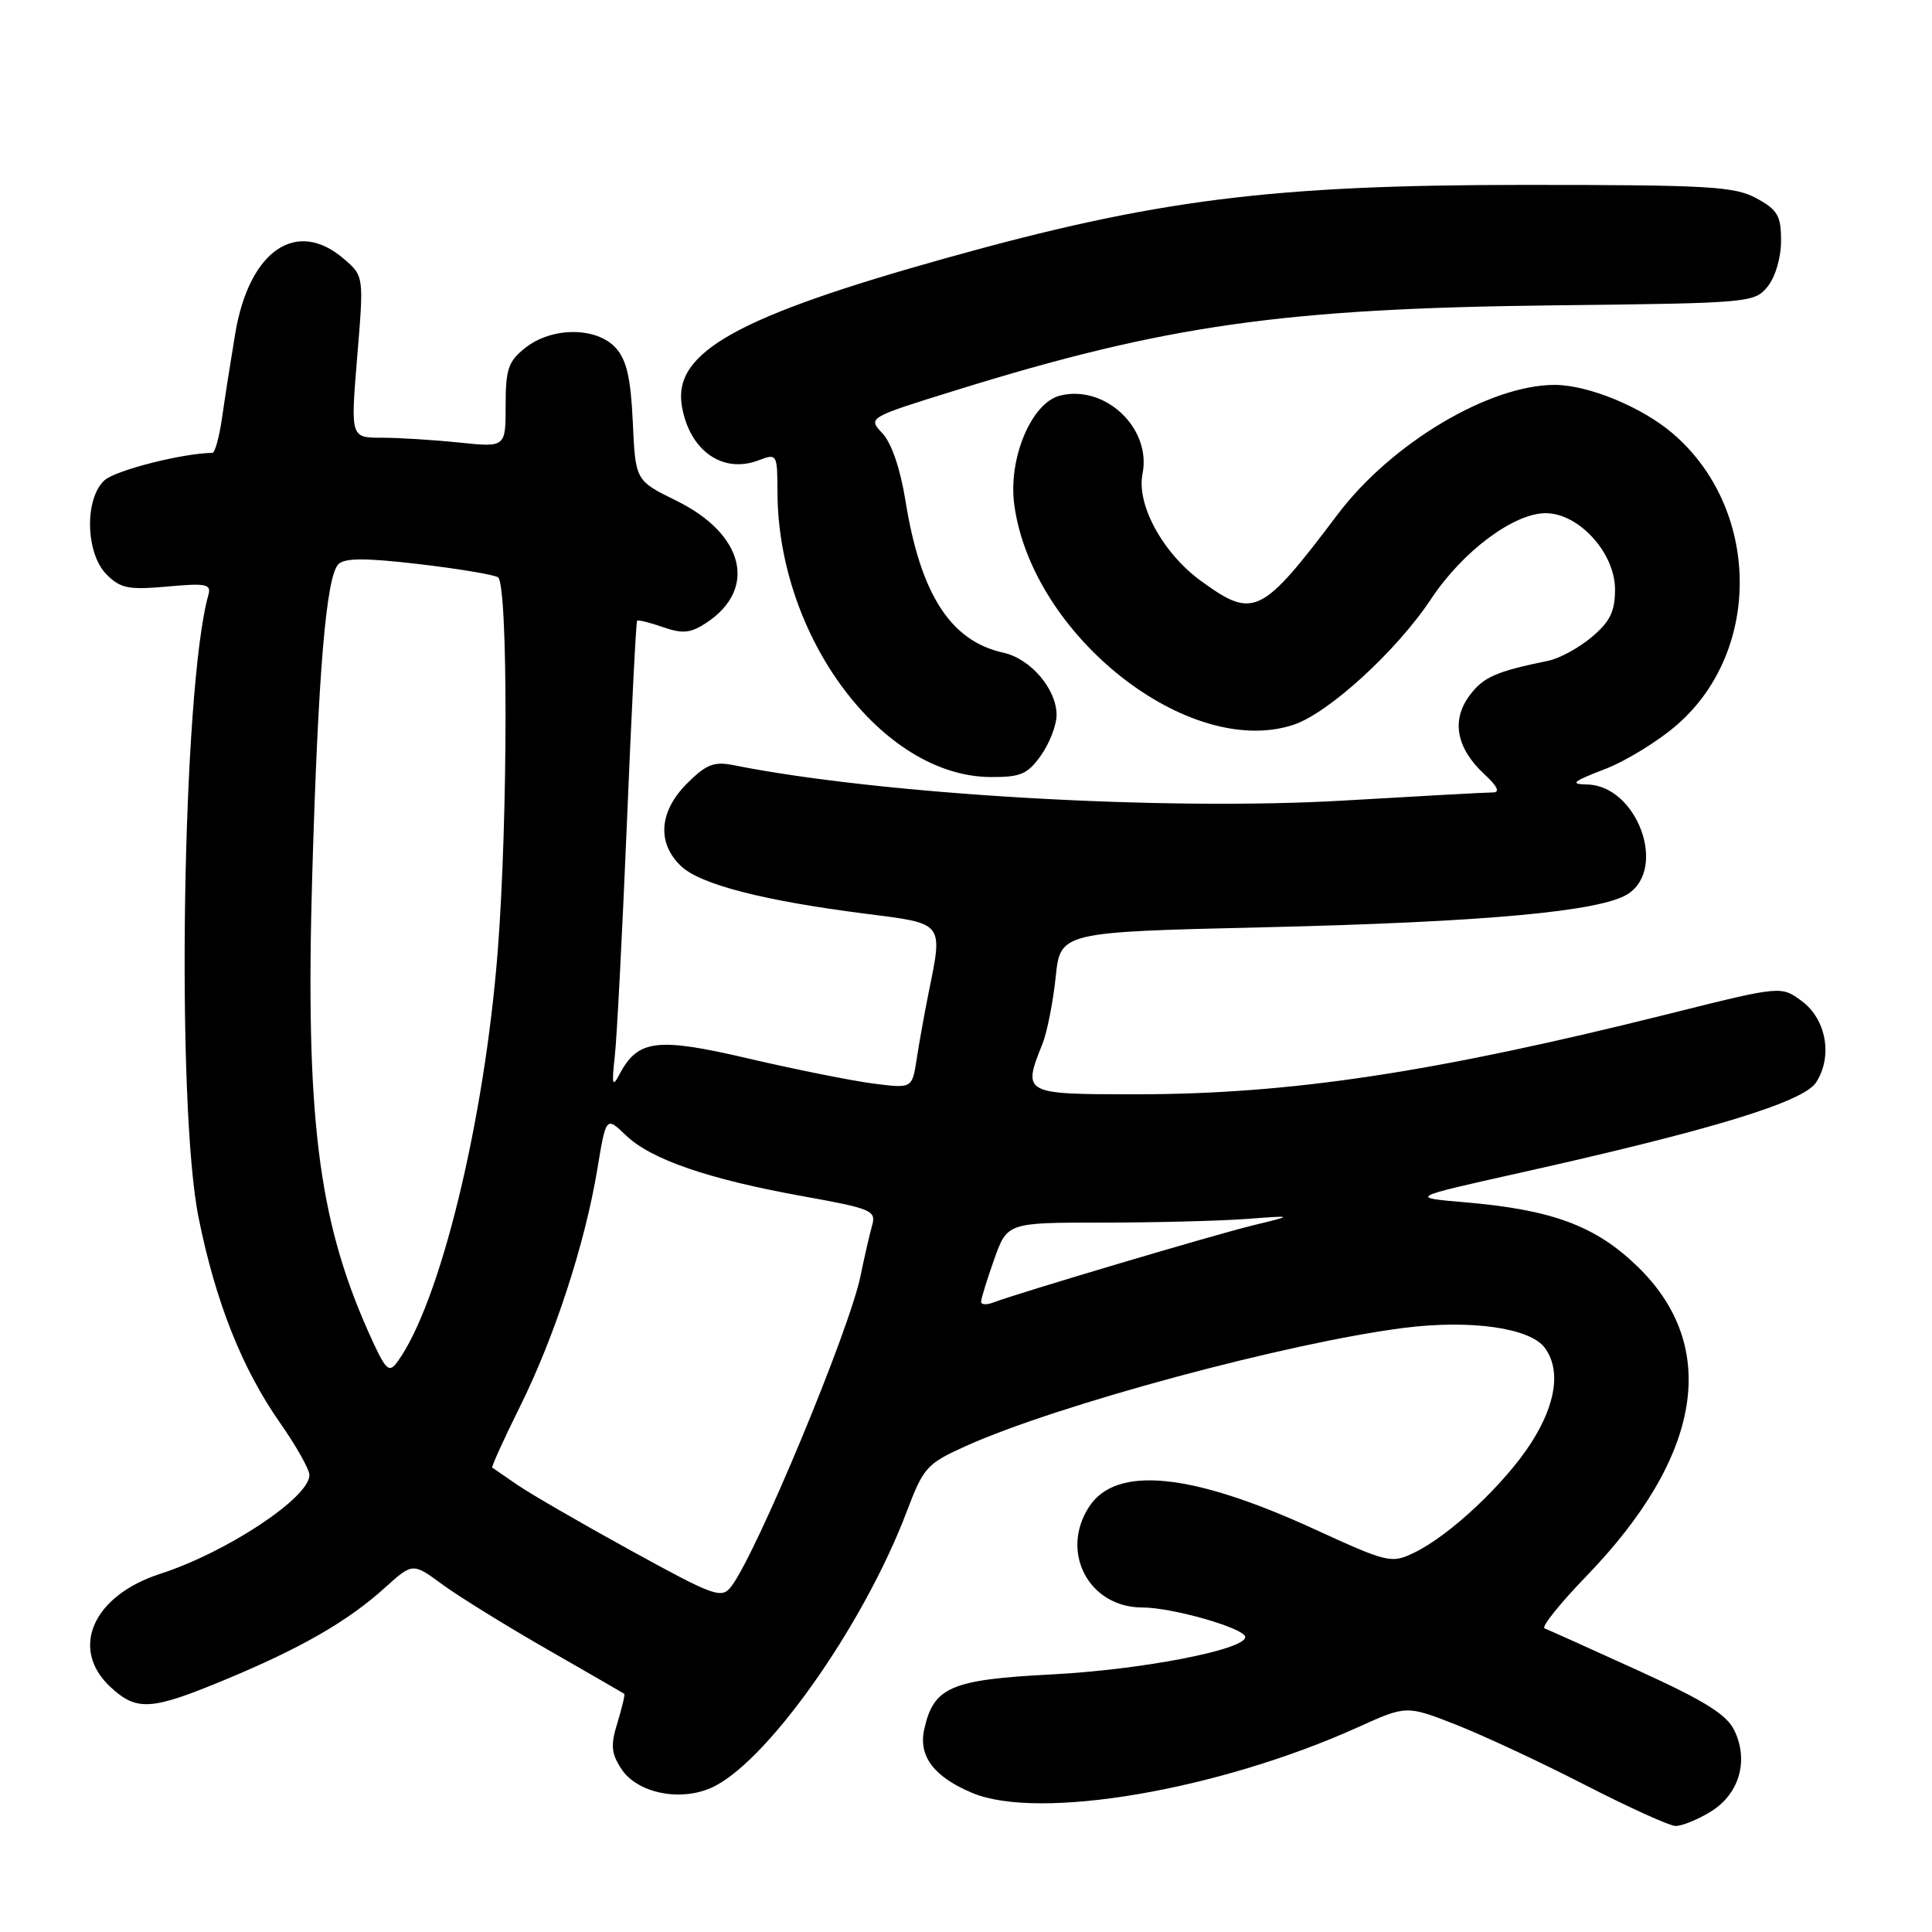 <?xml version="1.0" encoding="UTF-8" standalone="no"?>
<!DOCTYPE svg PUBLIC "-//W3C//DTD SVG 1.1//EN" "http://www.w3.org/Graphics/SVG/1.1/DTD/svg11.dtd" >
<svg xmlns="http://www.w3.org/2000/svg" xmlns:xlink="http://www.w3.org/1999/xlink" version="1.1" viewBox="0 0 256 256">
 <g >
 <path fill="currentColor"
d=" M 226.65 240.07 C 230.45 237.76 231.75 233.33 229.82 229.31 C 228.80 227.18 225.90 225.37 217.00 221.32 C 210.68 218.44 205.12 215.94 204.66 215.77 C 204.20 215.59 206.70 212.47 210.22 208.83 C 225.55 192.96 227.94 178.43 216.97 167.81 C 211.42 162.43 205.70 160.30 194.11 159.31 C 186.73 158.68 186.73 158.68 201.33 155.42 C 226.75 149.75 238.93 146.03 240.63 143.44 C 242.87 140.02 242.01 135.08 238.76 132.66 C 236.01 130.62 236.01 130.62 221.26 134.31 C 189.98 142.13 170.95 145.00 150.45 145.00 C 135.57 145.00 135.47 144.95 138.13 138.32 C 138.75 136.77 139.53 132.80 139.88 129.50 C 140.50 123.50 140.50 123.50 167.50 122.87 C 196.82 122.18 212.18 120.77 215.73 118.44 C 220.97 115.01 216.87 104.07 210.30 103.95 C 207.97 103.90 208.37 103.56 212.64 101.92 C 215.47 100.83 219.83 98.15 222.32 95.95 C 233.53 86.08 233.20 67.32 221.64 57.43 C 217.56 53.93 210.43 51.00 206.00 51.00 C 197.34 51.00 184.36 58.74 177.27 68.13 C 167.14 81.55 166.13 82.05 159.18 77.01 C 154.10 73.34 150.57 66.88 151.39 62.78 C 152.60 56.75 146.44 50.92 140.45 52.42 C 136.66 53.38 133.56 60.78 134.40 66.90 C 136.76 84.25 157.53 100.61 171.39 96.04 C 176.04 94.50 185.06 86.26 189.65 79.33 C 193.82 73.05 200.58 68.00 204.81 68.00 C 209.21 68.00 214.00 73.27 214.00 78.10 C 214.00 81.03 213.34 82.37 210.92 84.41 C 209.23 85.84 206.64 87.25 205.17 87.55 C 198.18 88.99 196.56 89.70 194.72 92.17 C 192.28 95.45 192.97 99.14 196.69 102.59 C 198.42 104.19 198.80 105.00 197.82 105.00 C 197.01 105.00 188.18 105.48 178.18 106.07 C 154.35 107.48 116.76 105.30 97.20 101.39 C 94.61 100.87 93.57 101.28 91.04 103.81 C 87.31 107.53 87.02 111.73 90.27 114.79 C 92.85 117.21 101.22 119.36 114.75 121.08 C 125.18 122.41 124.96 122.12 123.02 131.67 C 122.49 134.33 121.78 138.24 121.46 140.37 C 120.86 144.24 120.86 144.24 115.68 143.57 C 112.83 143.20 105.44 141.72 99.26 140.28 C 87.06 137.42 84.52 137.73 82.08 142.36 C 81.15 144.14 81.04 143.75 81.46 140.00 C 81.74 137.53 82.46 123.58 83.07 109.00 C 83.67 94.42 84.28 82.39 84.42 82.25 C 84.56 82.11 86.11 82.49 87.85 83.10 C 90.45 84.00 91.50 83.90 93.56 82.55 C 100.41 78.06 98.63 70.76 89.61 66.34 C 84.20 63.68 84.20 63.68 83.85 55.94 C 83.58 50.09 83.03 47.69 81.59 46.10 C 79.06 43.31 73.17 43.29 69.63 46.07 C 67.35 47.87 67.00 48.89 67.00 53.72 C 67.00 59.28 67.00 59.28 60.85 58.64 C 57.47 58.29 52.85 58.00 50.58 58.00 C 46.45 58.00 46.45 58.00 47.33 47.29 C 48.22 36.58 48.22 36.58 45.55 34.29 C 39.27 28.89 33.01 33.21 31.17 44.19 C 30.59 47.66 29.81 52.64 29.44 55.25 C 29.07 57.86 28.49 60.00 28.14 60.01 C 24.26 60.04 15.32 62.31 13.86 63.63 C 11.17 66.06 11.32 73.32 14.13 76.13 C 15.97 77.97 17.05 78.18 22.17 77.72 C 27.34 77.25 28.02 77.39 27.61 78.84 C 24.15 91.10 23.29 146.42 26.32 161.38 C 28.57 172.53 32.08 181.35 37.09 188.51 C 39.24 191.58 41.00 194.70 41.00 195.46 C 41.00 198.44 30.03 205.70 21.23 208.54 C 12.28 211.43 9.19 218.49 14.65 223.55 C 18.13 226.77 20.01 226.65 29.83 222.57 C 39.89 218.39 46.06 214.84 50.97 210.41 C 54.68 207.06 54.68 207.06 58.59 209.93 C 60.74 211.51 67.00 215.39 72.50 218.54 C 78.00 221.70 82.60 224.35 82.72 224.44 C 82.84 224.53 82.43 226.24 81.82 228.25 C 80.89 231.26 80.98 232.32 82.34 234.40 C 84.39 237.52 89.85 238.72 94.05 236.98 C 101.29 233.98 114.33 215.64 120.15 200.29 C 122.37 194.42 122.81 193.94 128.00 191.60 C 140.18 186.12 170.69 177.90 186.05 175.95 C 194.86 174.83 202.76 175.95 204.70 178.60 C 206.84 181.53 206.19 186.03 202.89 191.18 C 199.40 196.61 192.10 203.47 187.38 205.74 C 184.36 207.20 183.91 207.09 174.07 202.58 C 157.86 195.15 147.90 194.16 144.33 199.63 C 140.39 205.63 144.27 213.00 151.37 213.00 C 155.38 213.00 165.00 215.77 165.00 216.92 C 165.00 218.60 151.21 221.26 139.35 221.87 C 125.96 222.56 123.70 223.54 122.46 229.17 C 121.68 232.72 123.77 235.46 128.85 237.58 C 137.68 241.27 161.46 237.21 179.93 228.87 C 186.36 225.96 186.36 225.96 192.93 228.53 C 196.54 229.95 204.22 233.53 210.00 236.50 C 215.78 239.47 221.18 241.92 222.00 241.95 C 222.82 241.97 224.92 241.13 226.65 240.07 Z  M 137.93 100.10 C 139.07 98.50 140.00 96.08 140.00 94.73 C 140.00 91.31 136.56 87.28 132.96 86.49 C 125.95 84.95 121.96 78.74 119.97 66.30 C 119.30 62.13 118.13 58.70 116.93 57.42 C 114.97 55.34 114.97 55.34 126.73 51.69 C 154.50 43.07 170.11 40.86 205.97 40.46 C 231.85 40.17 232.49 40.12 234.22 37.97 C 235.24 36.72 236.00 34.13 236.00 31.91 C 236.00 28.59 235.55 27.81 232.75 26.28 C 229.86 24.70 226.46 24.50 202.00 24.50 C 168.51 24.50 153.10 26.45 125.50 34.16 C 97.69 41.93 89.20 46.66 90.34 53.73 C 91.31 59.66 95.71 62.82 100.50 61.00 C 102.97 60.06 103.00 60.12 103.02 65.27 C 103.11 84.43 116.86 102.82 131.18 102.96 C 135.23 102.99 136.14 102.61 137.93 100.10 Z  M 83.55 205.43 C 76.98 201.82 70.23 197.91 68.55 196.75 C 66.87 195.59 65.38 194.57 65.23 194.47 C 65.09 194.38 66.73 190.74 68.89 186.40 C 73.49 177.14 77.53 164.74 79.15 154.91 C 80.31 147.92 80.31 147.92 82.94 150.44 C 86.27 153.64 93.87 156.25 106.35 158.50 C 115.51 160.15 116.12 160.41 115.56 162.38 C 115.23 163.55 114.54 166.53 114.04 169.00 C 112.59 176.20 100.18 206.01 96.87 210.25 C 95.60 211.88 94.66 211.54 83.55 205.43 Z  M 48.76 176.36 C 42.14 161.46 40.46 147.80 41.37 116.04 C 42.15 89.15 43.22 76.38 44.84 74.76 C 45.68 73.92 48.43 73.92 55.46 74.74 C 60.68 75.35 65.41 76.14 65.98 76.49 C 67.33 77.32 67.32 108.55 65.95 126.05 C 64.18 148.65 58.29 172.75 52.65 180.46 C 51.51 182.03 51.09 181.59 48.76 176.36 Z  M 130.00 172.49 C 130.00 172.09 130.78 169.57 131.73 166.88 C 133.47 162.00 133.47 162.00 146.09 162.00 C 153.03 162.00 161.59 161.78 165.10 161.52 C 171.50 161.04 171.50 161.04 166.00 162.37 C 160.66 163.68 134.95 171.32 131.64 172.58 C 130.74 172.93 130.00 172.89 130.00 172.49 Z "/>
</g>
</svg>